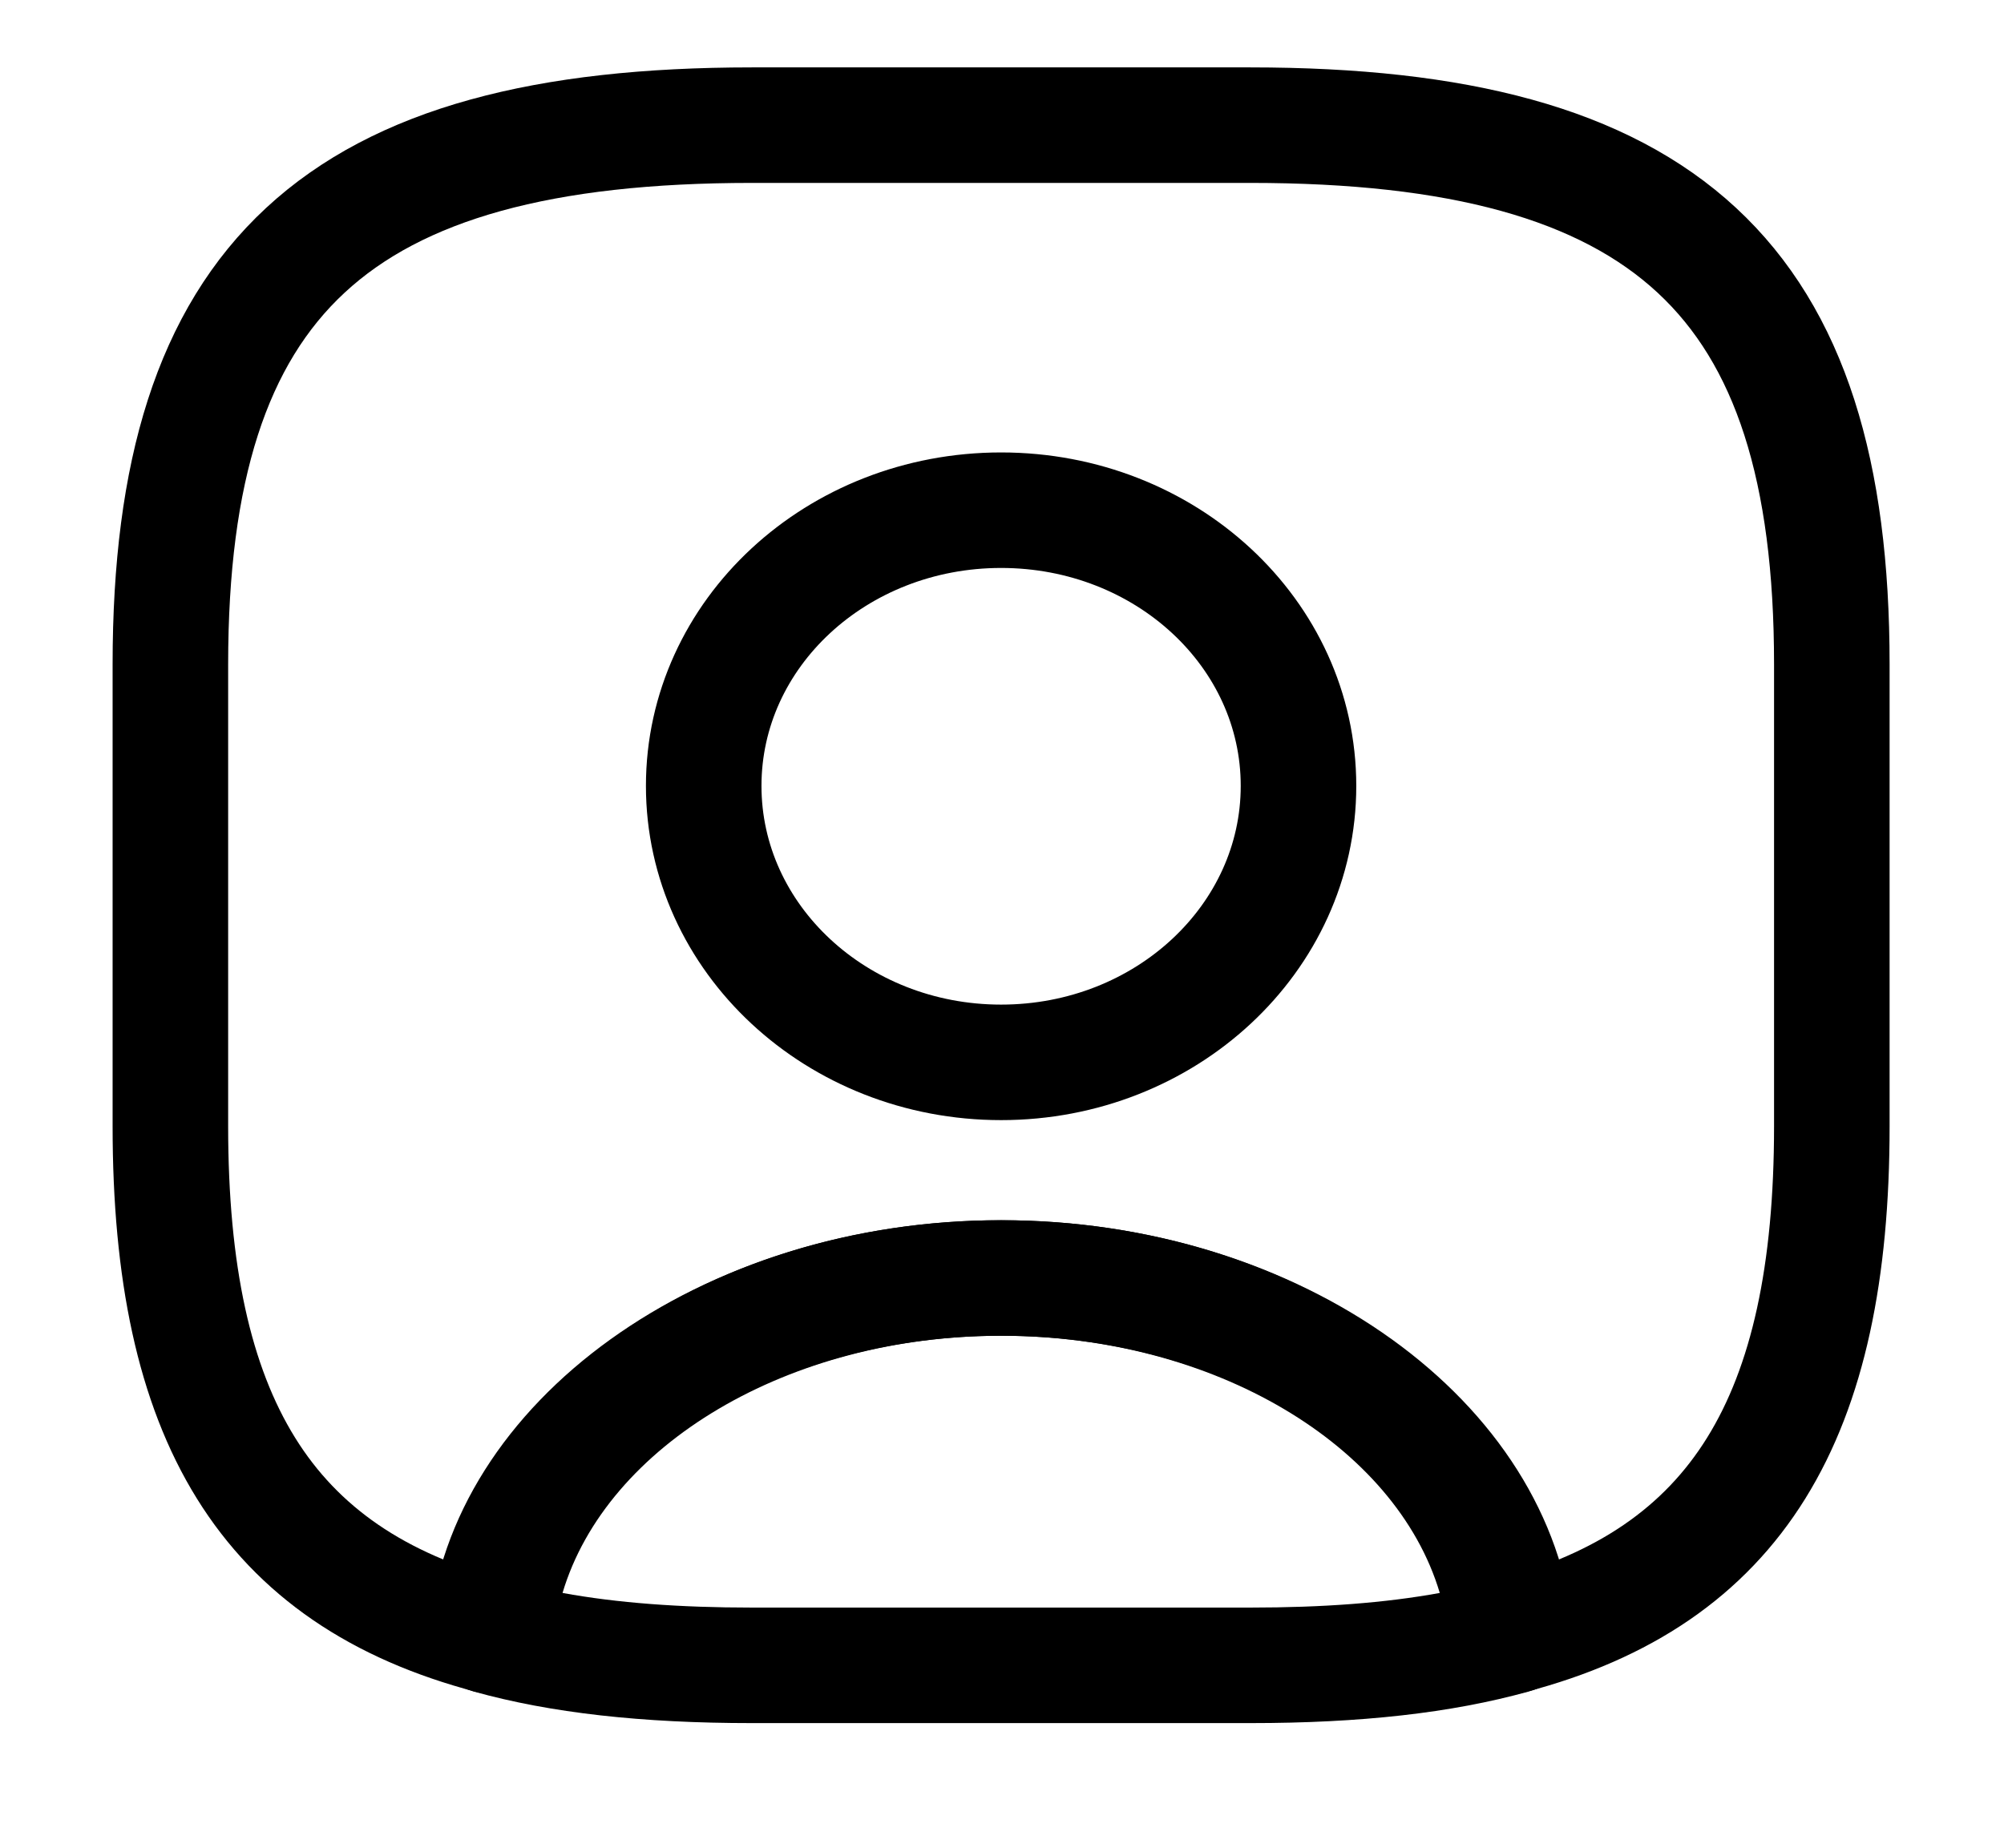 <!-- Generated by IcoMoon.io -->
<svg version="1.1" xmlns="http://www.w3.org/2000/svg" width="555" height="512" viewBox="0 0 555 512">
<g id="icomoon-ignore">
</g>
<path fill="#000" d="M346.286 477.331h-138.039c-30.369 0-55.676-2.774-77.072-8.747-7.823-2.134-12.883-9.173-12.424-16.64 5.752-63.786 75.462-113.922 158.514-113.922s152.534 49.922 158.515 113.922c0.689 7.68-4.371 14.507-12.425 16.64-21.395 5.974-46.703 8.747-77.071 8.747zM155.792 441.277c15.184 2.774 32.44 4.053 52.455 4.053h138.039c20.015 0 37.269-1.28 52.454-4.053-12.194-40.96-62.577-71.255-121.474-71.255s-109.281 30.296-121.474 71.255z"></path>
<path fill="none" stroke-linejoin="round" stroke-linecap="round" stroke-miterlimit="4" stroke-width="32" stroke="#000" d="M346.271 34.669h-138.039c-115.032 0-161.046 42.667-161.046 149.333v128c0 80.64 26.227 124.8 88.805 141.226 5.061-55.466 66.489-99.2 141.26-99.2s136.199 43.733 141.261 99.2c62.577-16.426 88.805-60.587 88.805-141.226v-128c0-106.666-46.012-149.333-161.046-149.333zM277.251 294.296c-45.553 0-82.363-34.346-82.363-76.587s36.81-76.374 82.363-76.374c45.553 0 82.363 34.134 82.363 76.374s-36.81 76.587-82.363 76.587z"></path>
</svg>
